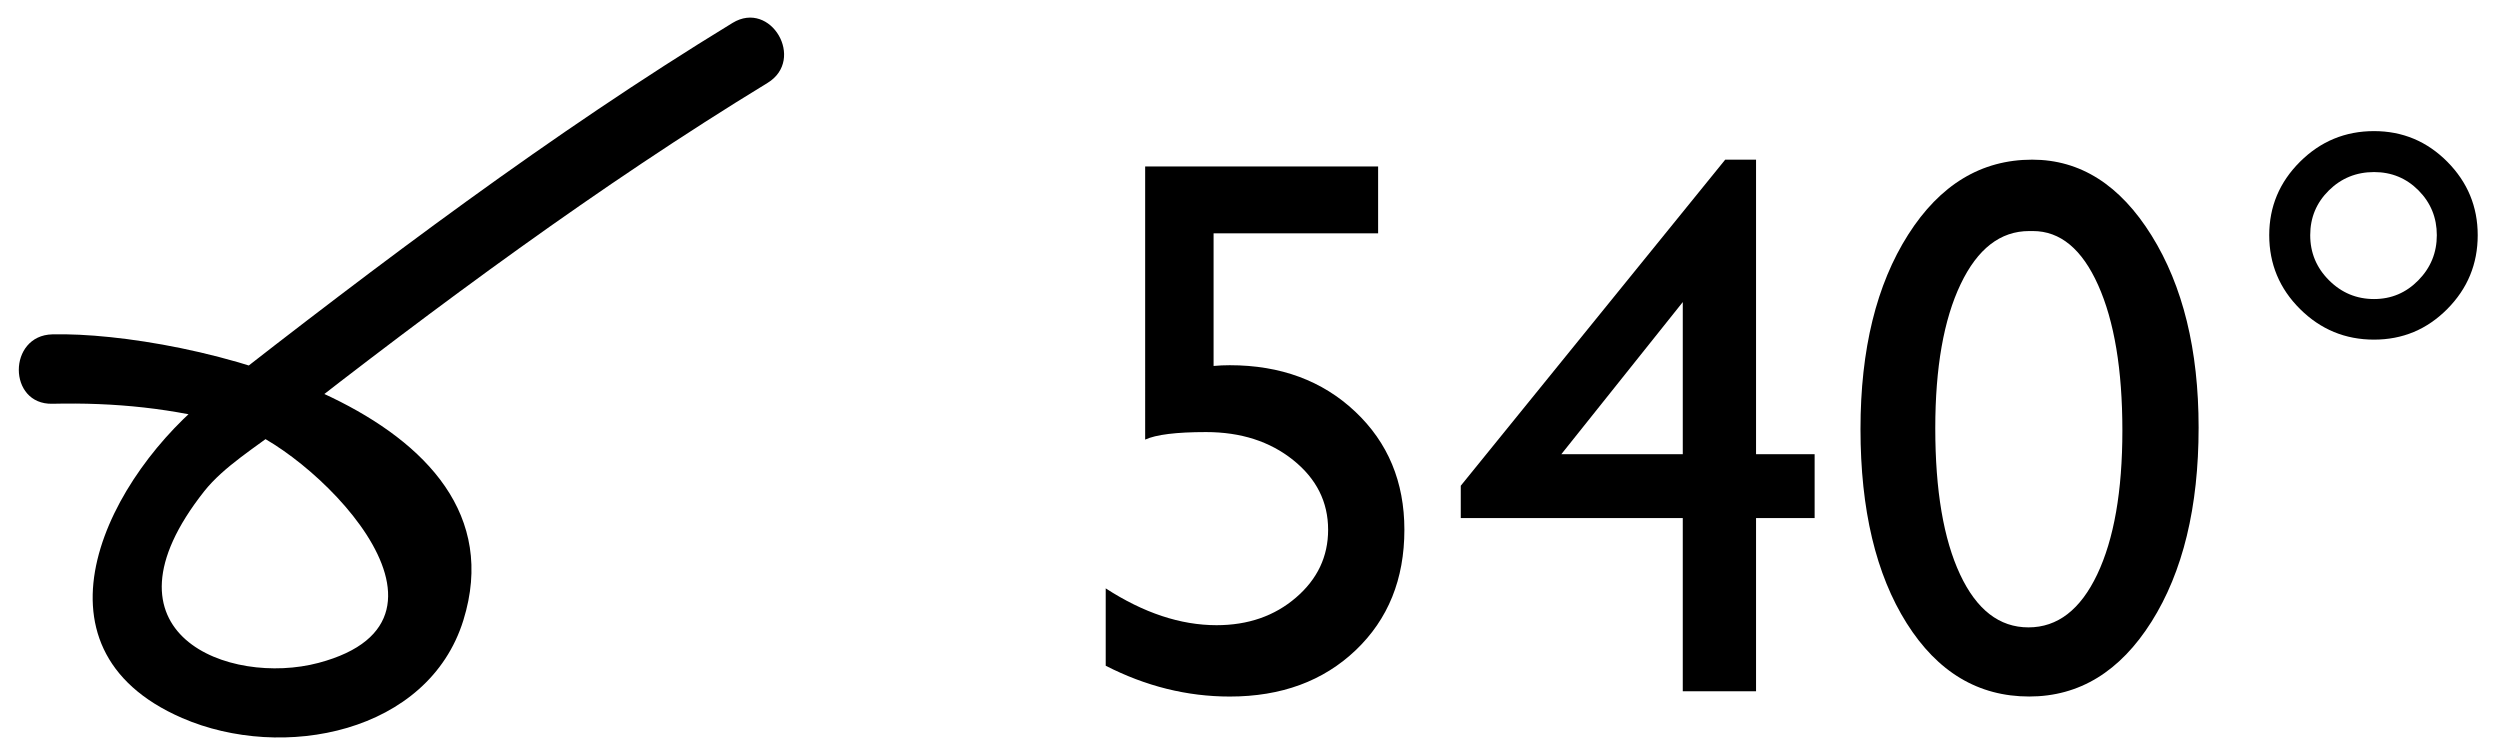<?xml version="1.0" encoding="utf-8"?>
<!-- Generator: Adobe Illustrator 15.1.0, SVG Export Plug-In  -->
<!DOCTYPE svg PUBLIC "-//W3C//DTD SVG 1.1//EN" "http://www.w3.org/Graphics/SVG/1.1/DTD/svg11.dtd">
<svg version="1.1"
	 xmlns="http://www.w3.org/2000/svg" xmlns:xlink="http://www.w3.org/1999/xlink" xmlns:a="http://ns.adobe.com/AdobeSVGViewerExtensions/3.0/"
	 x="0px" y="0px" width="81px" height="24px" viewBox="-0.25 25.145 81 24" enable-background="new -0.25 25.145 81 24"
	 xml:space="preserve">
<defs>
</defs>
<g>
	<path d="M38.826,11.068h0.146c1.063,0,1.872-0.219,2.428-0.657c0.557-0.438,0.834-1.075,0.834-1.911c0-0.754-0.27-1.367-0.81-1.838
		c-0.539-0.471-1.247-0.706-2.124-0.706c-0.884,0-1.866,0.276-2.945,0.828V4.459c0.99-0.495,2.069-0.743,3.238-0.743
		c1.565,0,2.801,0.41,3.706,1.229c0.904,0.819,1.357,1.938,1.357,3.357c0,0.86-0.175,1.583-0.523,2.171
		c-0.35,0.588-0.905,1.093-1.668,1.514c0.665,0.26,1.152,0.579,1.461,0.956c0.309,0.378,0.548,0.834,0.718,1.371
		c0.171,0.536,0.256,1.104,0.256,1.705c0,1.486-0.495,2.714-1.485,3.685s-2.239,1.456-3.749,1.456c-1.29,0-2.536-0.313-3.736-0.938
		v-2.653c1.282,0.803,2.527,1.205,3.736,1.205c0.82,0,1.479-0.244,1.979-0.73s0.748-1.132,0.748-1.935
		c0-0.674-0.207-1.262-0.62-1.765c-0.244-0.284-0.514-0.493-0.81-0.627c-0.297-0.134-0.936-0.262-1.917-0.383l-0.22-0.024V11.068z"
		/>
	<path d="M54.455,3.911l0.243-0.17l1.473,1.85c-1.298,0.838-2.375,1.752-3.231,2.744c-0.856,0.992-1.516,2.159-1.978,3.5
		c0.9-0.463,1.797-0.694,2.689-0.694c1.339,0,2.467,0.475,3.384,1.424c0.917,0.95,1.376,2.114,1.376,3.494
		c0,1.42-0.499,2.625-1.497,3.615c-0.998,0.99-2.212,1.485-3.64,1.485c-1.599,0-2.891-0.562-3.877-1.686
		c-0.985-1.124-1.479-2.594-1.479-4.412c0-1.363,0.253-2.721,0.761-4.072c0.507-1.351,1.237-2.617,2.19-3.798
		C51.824,6.011,53.019,4.917,54.455,3.911z M50.438,14.355c-0.065,0.381-0.098,0.808-0.098,1.278c0,0.958,0.278,1.745,0.834,2.361
		c0.556,0.617,1.268,0.925,2.136,0.925c0.779,0,1.423-0.264,1.93-0.791s0.761-1.193,0.761-1.997c0-0.819-0.27-1.483-0.81-1.99
		c-0.54-0.507-1.252-0.761-2.136-0.761c-0.455,0-0.866,0.069-1.236,0.207C51.45,13.726,50.99,13.982,50.438,14.355z"/>
	<path d="M65.593,3.741c1.559,0,2.847,0.818,3.865,2.453c1.019,1.635,1.527,3.711,1.527,6.226c0,2.581-0.509,4.678-1.527,6.293
		c-1.019,1.615-2.339,2.422-3.962,2.422c-1.647,0-2.971-0.791-3.969-2.374s-1.497-3.68-1.497-6.293c0-2.581,0.516-4.68,1.546-6.299
		C62.606,4.55,63.945,3.741,65.593,3.741z M65.617,6.054h-0.121c-0.934,0-1.674,0.574-2.222,1.722
		c-0.548,1.148-0.821,2.704-0.821,4.668c0,2.013,0.268,3.591,0.803,4.735c0.536,1.145,1.274,1.716,2.216,1.716
		s1.684-0.572,2.228-1.716c0.543-1.144,0.815-2.698,0.815-4.662c0-1.972-0.262-3.542-0.785-4.711S66.502,6.054,65.617,6.054z"/>
	<path d="M73.273,6.188c0-0.925,0.333-1.718,0.998-2.38c0.665-0.661,1.465-0.992,2.397-0.992c0.926,0,1.717,0.331,2.374,0.992
		c0.657,0.662,0.986,1.455,0.986,2.38c0,0.933-0.329,1.73-0.986,2.392c-0.657,0.662-1.448,0.992-2.374,0.992
		c-0.933,0-1.732-0.331-2.397-0.992C73.606,7.918,73.273,7.121,73.273,6.188z M74.601,6.188c0,0.568,0.202,1.055,0.608,1.46
		c0.405,0.406,0.893,0.609,1.46,0.609c0.561,0,1.039-0.203,1.437-0.609s0.597-0.893,0.597-1.46s-0.197-1.051-0.591-1.449
		c-0.394-0.397-0.874-0.596-1.442-0.596c-0.576,0-1.064,0.199-1.466,0.596C74.801,5.137,74.601,5.62,74.601,6.188z"/>
</g>
<g>
	<path d="M36.854,30.538h7.547v2.167H39.07v4.297c0.17-0.016,0.345-0.024,0.523-0.024c1.646,0,3.002,0.501,4.065,1.503
		c1.063,1.002,1.594,2.278,1.594,3.828c0,1.599-0.525,2.899-1.576,3.901c-1.051,1.002-2.412,1.503-4.083,1.503
		c-1.38,0-2.719-0.333-4.018-0.998v-2.507c1.226,0.795,2.423,1.193,3.591,1.193c1.022,0,1.881-0.298,2.574-0.895
		c0.694-0.596,1.041-1.329,1.041-2.197c0-0.901-0.377-1.653-1.132-2.258s-1.696-0.907-2.824-0.907c-0.966,0-1.623,0.082-1.972,0.244
		V30.538z"/>
	<path d="M55.647,30.318h0.999v9.543h1.898v2.069h-1.898v5.611h-2.374v-5.611h-7.193v-1.047L55.647,30.318z M54.272,39.861v-4.929
		l-3.935,4.929H54.272z"/>
	<path d="M65.593,30.318c1.559,0,2.847,0.818,3.865,2.453c1.019,1.635,1.527,3.711,1.527,6.226c0,2.581-0.509,4.678-1.527,6.293
		c-1.019,1.615-2.339,2.422-3.962,2.422c-1.647,0-2.971-0.791-3.969-2.374s-1.497-3.68-1.497-6.293c0-2.581,0.516-4.68,1.546-6.299
		C62.606,31.128,63.945,30.318,65.593,30.318z M65.617,32.631h-0.121c-0.934,0-1.674,0.574-2.222,1.722
		c-0.548,1.148-0.821,2.704-0.821,4.668c0,2.013,0.268,3.591,0.803,4.735c0.536,1.145,1.274,1.716,2.216,1.716
		s1.684-0.572,2.228-1.716c0.543-1.144,0.815-2.698,0.815-4.662c0-1.972-0.262-3.542-0.785-4.711S66.502,32.631,65.617,32.631z"/>
	<path d="M73.273,32.765c0-0.925,0.333-1.718,0.998-2.38c0.665-0.661,1.465-0.992,2.397-0.992c0.926,0,1.717,0.331,2.374,0.992
		c0.657,0.662,0.986,1.455,0.986,2.38c0,0.933-0.329,1.73-0.986,2.392c-0.657,0.662-1.448,0.992-2.374,0.992
		c-0.933,0-1.732-0.331-2.397-0.992C73.606,34.496,73.273,33.698,73.273,32.765z M74.601,32.765c0,0.568,0.202,1.055,0.608,1.46
		c0.405,0.406,0.893,0.609,1.46,0.609c0.561,0,1.039-0.203,1.437-0.609s0.597-0.893,0.597-1.46s-0.197-1.051-0.591-1.449
		c-0.394-0.397-0.874-0.596-1.442-0.596c-0.576,0-1.064,0.199-1.466,0.596C74.801,31.714,74.601,32.197,74.601,32.765z"/>
</g>
<g>
	<g>
		<path d="M1.447,38.227c2.027-0.047,3.922,0.143,5.879,0.682c2.365,0.652,8.191,6.27,2.742,7.714
			c-2.878,0.763-7.359-0.926-3.704-5.558c0.64-0.81,1.7-1.448,2.507-2.078c5.067-3.956,10.259-7.806,15.75-11.157
			c1.235-0.754,0.105-2.701-1.137-1.942c-5.9,3.602-11.434,7.784-16.878,12.035c-3.321,2.593-6.228,8.197-0.954,10.486
			c3.258,1.414,7.977,0.489,9.112-3.17c2.112-6.806-9.071-9.36-13.317-9.261C-0.002,36.011-0.004,38.261,1.447,38.227L1.447,38.227z
			"/>
	</g>
</g>
<rect id="_x3C_Slice_x3E__117_" y="25.332" fill="none" width="80.313" height="23.813"/>
</svg>
